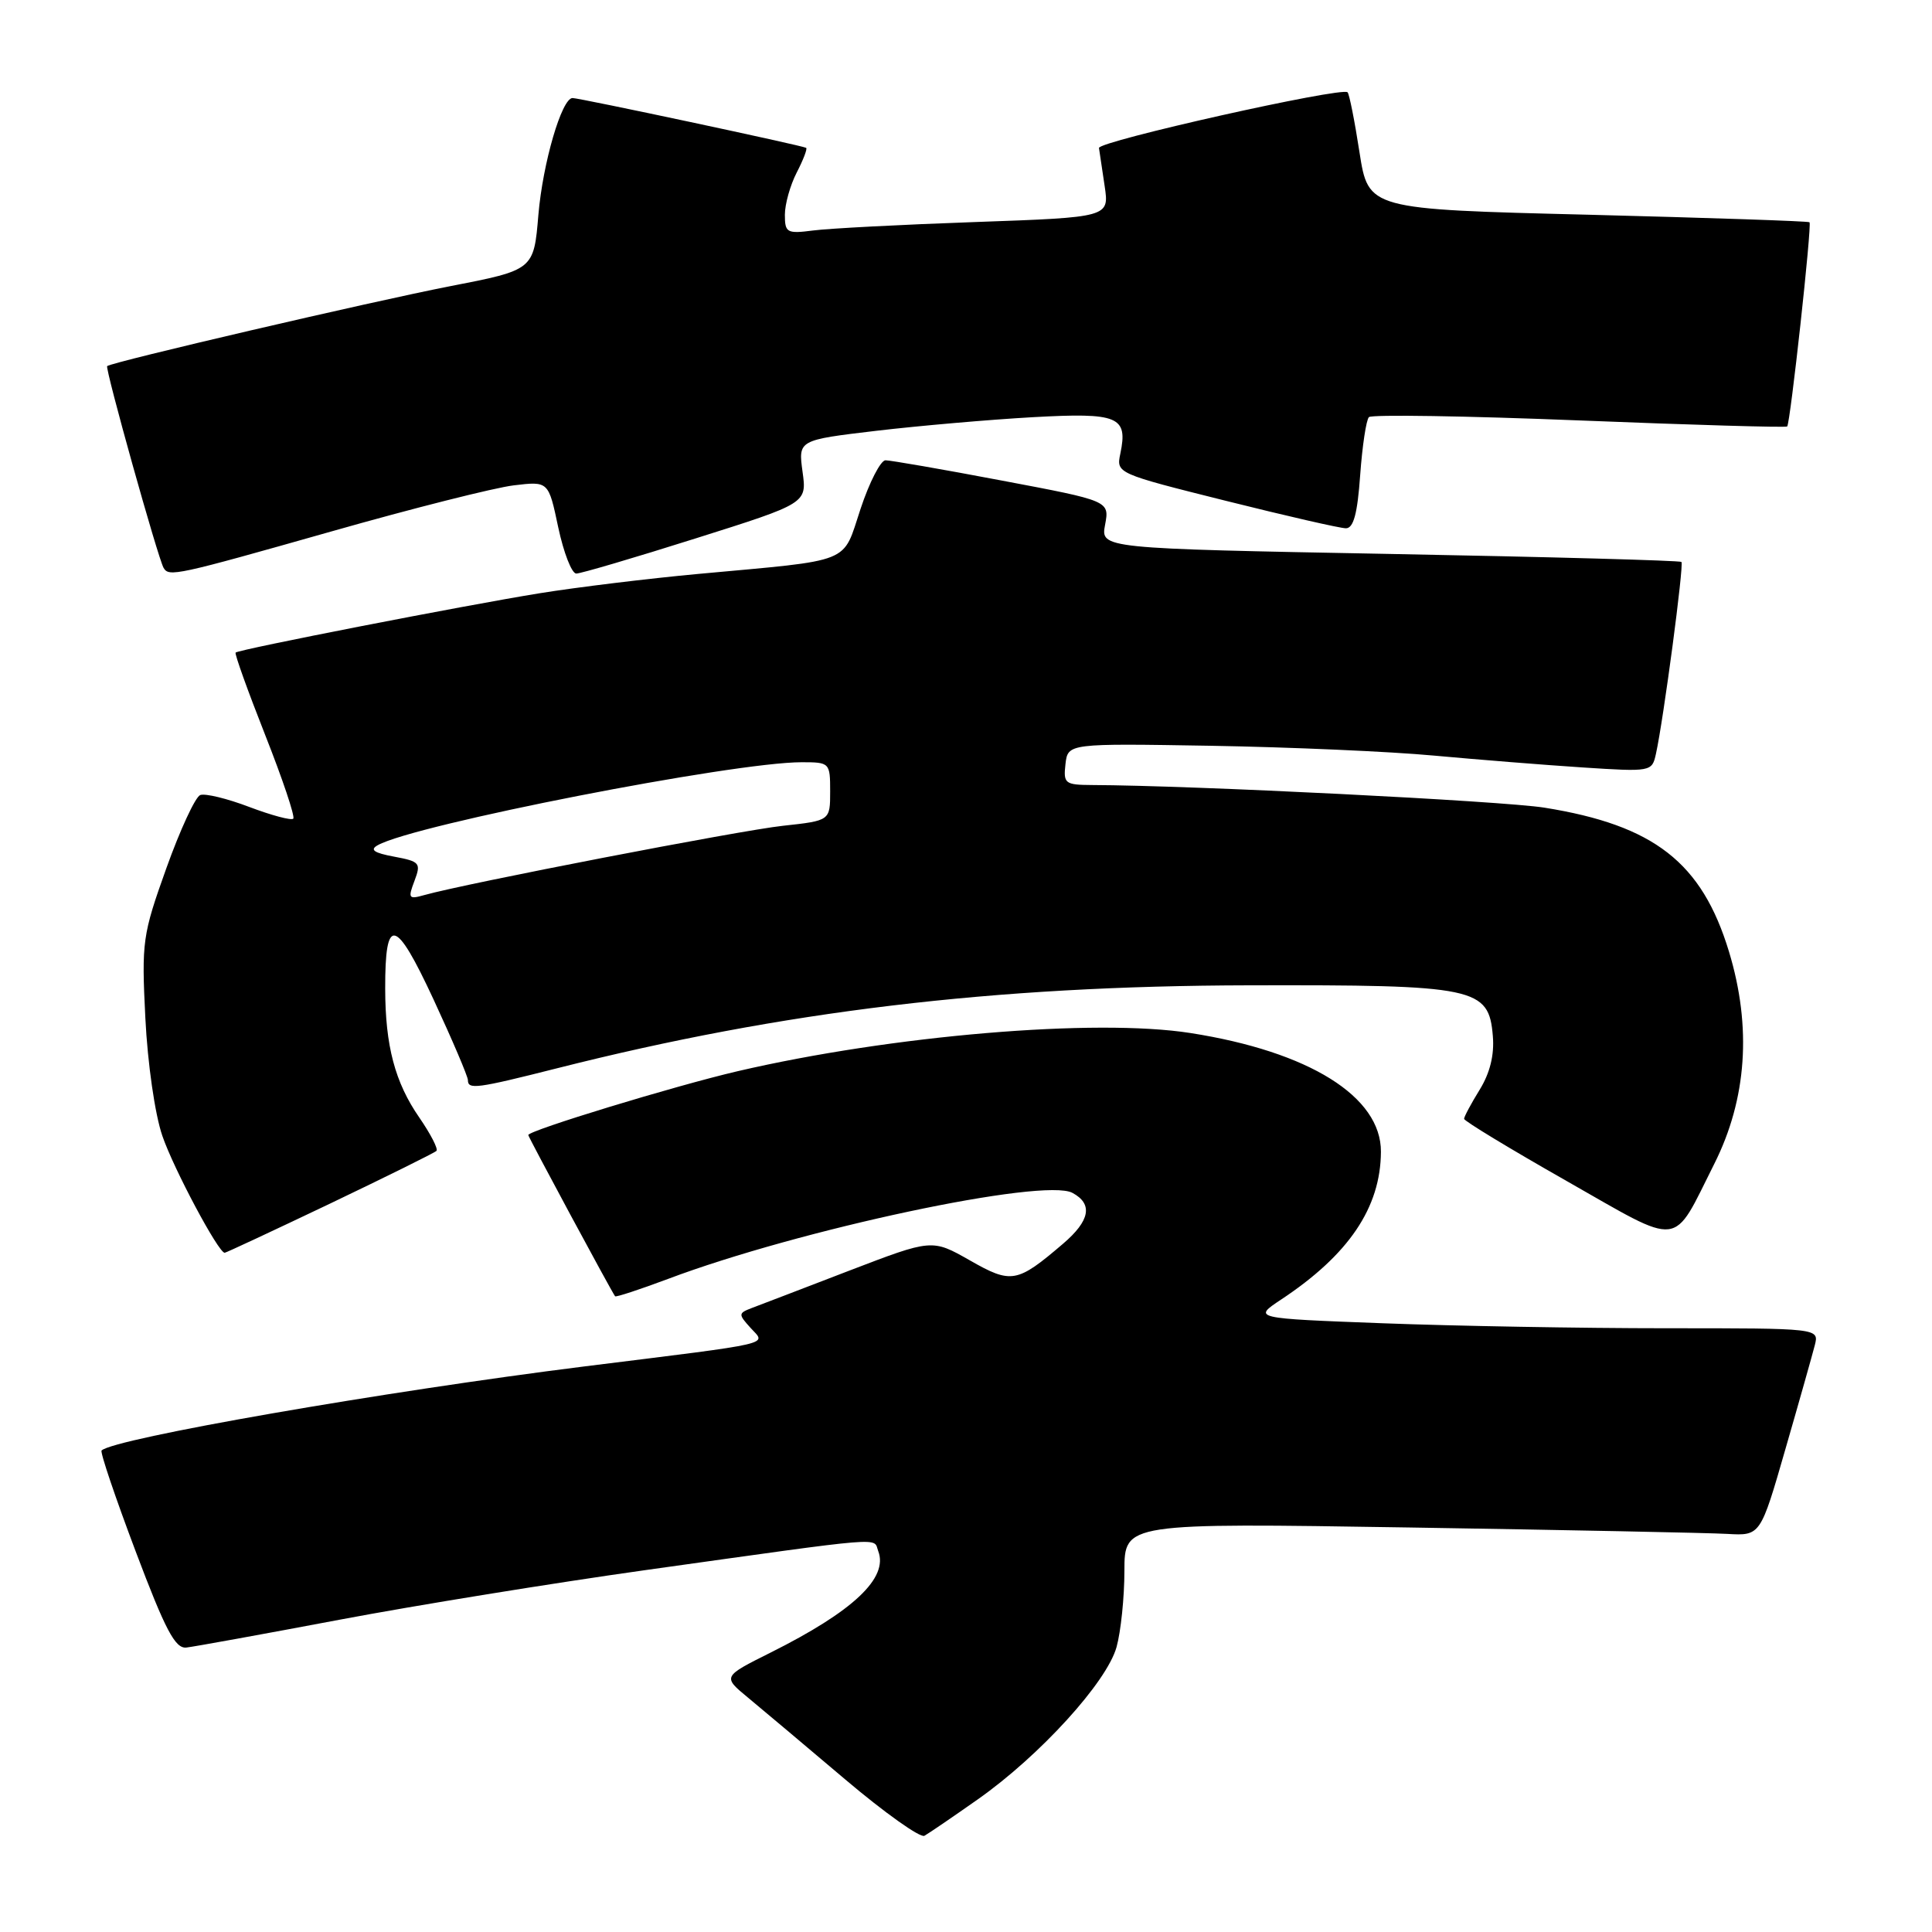<?xml version="1.0" encoding="UTF-8" standalone="no"?>
<!DOCTYPE svg PUBLIC "-//W3C//DTD SVG 1.1//EN" "http://www.w3.org/Graphics/SVG/1.1/DTD/svg11.dtd" >
<svg xmlns="http://www.w3.org/2000/svg" xmlns:xlink="http://www.w3.org/1999/xlink" version="1.1" viewBox="0 0 256 256">
 <g >
 <path fill="currentColor"
d=" M 129.57 238.42 C 137.76 232.66 146.66 222.90 147.95 218.24 C 148.52 216.18 148.99 211.64 148.99 208.15 C 149.00 201.80 149.00 201.80 186.75 202.40 C 207.51 202.73 226.47 203.11 228.88 203.25 C 233.27 203.50 233.27 203.50 236.58 192.00 C 238.41 185.68 240.15 179.49 240.47 178.25 C 241.04 176.00 241.04 176.00 220.77 176.00 C 209.62 176.00 192.74 175.70 183.25 175.34 C 166.00 174.69 166.00 174.69 169.75 172.20 C 178.71 166.27 182.94 160.02 182.98 152.62 C 183.02 145.30 173.46 139.34 157.73 136.88 C 145.15 134.91 118.14 137.19 97.74 141.94 C 89.42 143.88 70.00 149.80 70.00 150.40 C 70.00 150.66 80.96 171.02 81.50 171.76 C 81.61 171.91 84.75 170.87 88.50 169.47 C 105.90 162.91 138.30 156.02 142.10 158.06 C 144.85 159.53 144.44 161.75 140.85 164.81 C 134.75 170.02 134.02 170.15 128.50 167.00 C 123.50 164.16 123.50 164.16 112.50 168.38 C 106.45 170.71 100.65 172.93 99.61 173.32 C 97.82 174.01 97.81 174.14 99.46 175.96 C 101.52 178.23 103.11 177.86 77.50 181.05 C 50.80 184.39 15.06 190.61 13.46 192.20 C 13.25 192.42 15.28 198.42 17.97 205.55 C 21.90 215.97 23.21 218.46 24.68 218.31 C 25.68 218.20 34.83 216.54 45.00 214.62 C 55.17 212.70 73.40 209.75 85.50 208.05 C 118.11 203.49 115.67 203.69 116.37 205.53 C 117.74 209.09 113.06 213.50 102.12 218.97 C 95.74 222.16 95.74 222.16 99.12 224.95 C 100.98 226.49 106.77 231.36 111.99 235.78 C 117.21 240.20 121.94 243.56 122.49 243.25 C 123.05 242.94 126.23 240.77 129.57 238.42 Z  M 43.72 159.49 C 51.22 155.90 57.57 152.76 57.83 152.50 C 58.09 152.25 57.06 150.26 55.56 148.08 C 52.34 143.43 51.05 138.58 51.04 131.00 C 51.02 121.25 52.39 121.55 57.44 132.42 C 59.95 137.83 62.00 142.64 62.00 143.12 C 62.00 144.40 63.14 144.25 73.82 141.55 C 103.73 133.98 131.63 130.63 165.50 130.56 C 195.60 130.49 197.28 130.84 197.81 137.29 C 198.02 139.79 197.43 142.18 196.06 144.40 C 194.93 146.23 194.00 147.97 194.00 148.25 C 194.00 148.54 200.11 152.24 207.57 156.48 C 223.08 165.30 221.49 165.48 227.15 154.22 C 231.47 145.62 232.13 136.08 229.10 126.10 C 225.51 114.28 219.19 109.35 204.65 107.02 C 199.07 106.13 158.01 104.07 144.68 104.02 C 141.11 104.00 140.89 103.82 141.18 101.25 C 141.50 98.50 141.50 98.50 160.50 98.82 C 170.95 99.00 184.22 99.58 190.00 100.12 C 195.78 100.65 204.64 101.36 209.69 101.69 C 218.79 102.28 218.90 102.26 219.42 99.89 C 220.42 95.38 223.15 74.81 222.80 74.46 C 222.60 74.27 205.21 73.79 184.14 73.40 C 145.84 72.68 145.84 72.68 146.43 69.53 C 147.02 66.37 147.02 66.37 132.76 63.68 C 124.92 62.19 117.97 60.99 117.33 60.99 C 116.69 61.00 115.20 63.89 114.03 67.42 C 111.57 74.81 113.24 74.14 92.50 76.05 C 85.90 76.66 76.45 77.81 71.50 78.61 C 61.53 80.22 31.66 86.05 31.22 86.47 C 31.06 86.61 32.82 91.52 35.13 97.37 C 37.44 103.22 39.12 108.21 38.86 108.48 C 38.59 108.74 35.98 108.04 33.04 106.93 C 30.11 105.81 27.18 105.10 26.53 105.35 C 25.88 105.60 23.86 109.96 22.04 115.05 C 18.88 123.88 18.75 124.76 19.26 134.90 C 19.56 140.91 20.53 147.66 21.51 150.50 C 23.01 154.88 28.94 166.00 29.77 166.00 C 29.94 166.00 36.21 163.07 43.72 159.49 Z  M 43.87 70.43 C 54.66 67.36 65.56 64.61 68.09 64.31 C 72.68 63.76 72.68 63.76 73.97 69.88 C 74.69 73.25 75.76 76.00 76.36 76.00 C 76.96 76.00 84.08 73.90 92.18 71.34 C 106.92 66.69 106.92 66.69 106.34 62.50 C 105.77 58.31 105.77 58.31 116.14 57.08 C 121.84 56.41 131.16 55.60 136.85 55.28 C 148.21 54.65 149.48 55.18 148.45 60.11 C 147.90 62.72 147.96 62.74 162.43 66.36 C 170.42 68.36 177.58 70.00 178.34 70.00 C 179.35 70.00 179.87 68.06 180.23 62.96 C 180.51 59.09 181.03 55.63 181.39 55.27 C 181.76 54.91 194.30 55.11 209.28 55.71 C 224.25 56.31 236.64 56.67 236.81 56.51 C 237.22 56.12 240.11 29.78 239.77 29.45 C 239.62 29.30 226.41 28.86 210.41 28.45 C 181.32 27.73 181.32 27.73 180.14 20.18 C 179.50 16.03 178.79 12.45 178.56 12.23 C 177.81 11.48 145.50 18.72 145.62 19.61 C 145.69 20.10 146.03 22.36 146.37 24.64 C 146.99 28.79 146.99 28.79 129.24 29.42 C 119.49 29.76 109.81 30.27 107.75 30.54 C 104.27 30.99 104.00 30.84 104.00 28.46 C 104.00 27.05 104.71 24.53 105.57 22.86 C 106.44 21.18 107.00 19.71 106.82 19.59 C 106.40 19.30 76.70 12.97 75.86 12.99 C 74.43 13.02 71.93 21.58 71.34 28.45 C 70.73 35.77 70.73 35.77 59.61 37.93 C 49.25 39.95 14.86 47.96 14.20 48.51 C 13.89 48.78 20.93 73.97 21.68 75.25 C 22.39 76.46 23.31 76.26 43.87 70.43 Z  M 54.92 116.72 C 55.81 114.36 55.64 114.15 52.22 113.51 C 49.53 113.01 48.96 112.60 50.06 111.99 C 54.94 109.25 97.13 101.00 106.22 101.00 C 109.94 101.00 110.00 101.06 110.00 104.87 C 110.00 108.74 110.00 108.74 103.75 109.42 C 98.07 110.03 61.66 117.07 56.23 118.60 C 54.14 119.19 54.04 119.04 54.92 116.72 Z "/>
</g>
</svg>